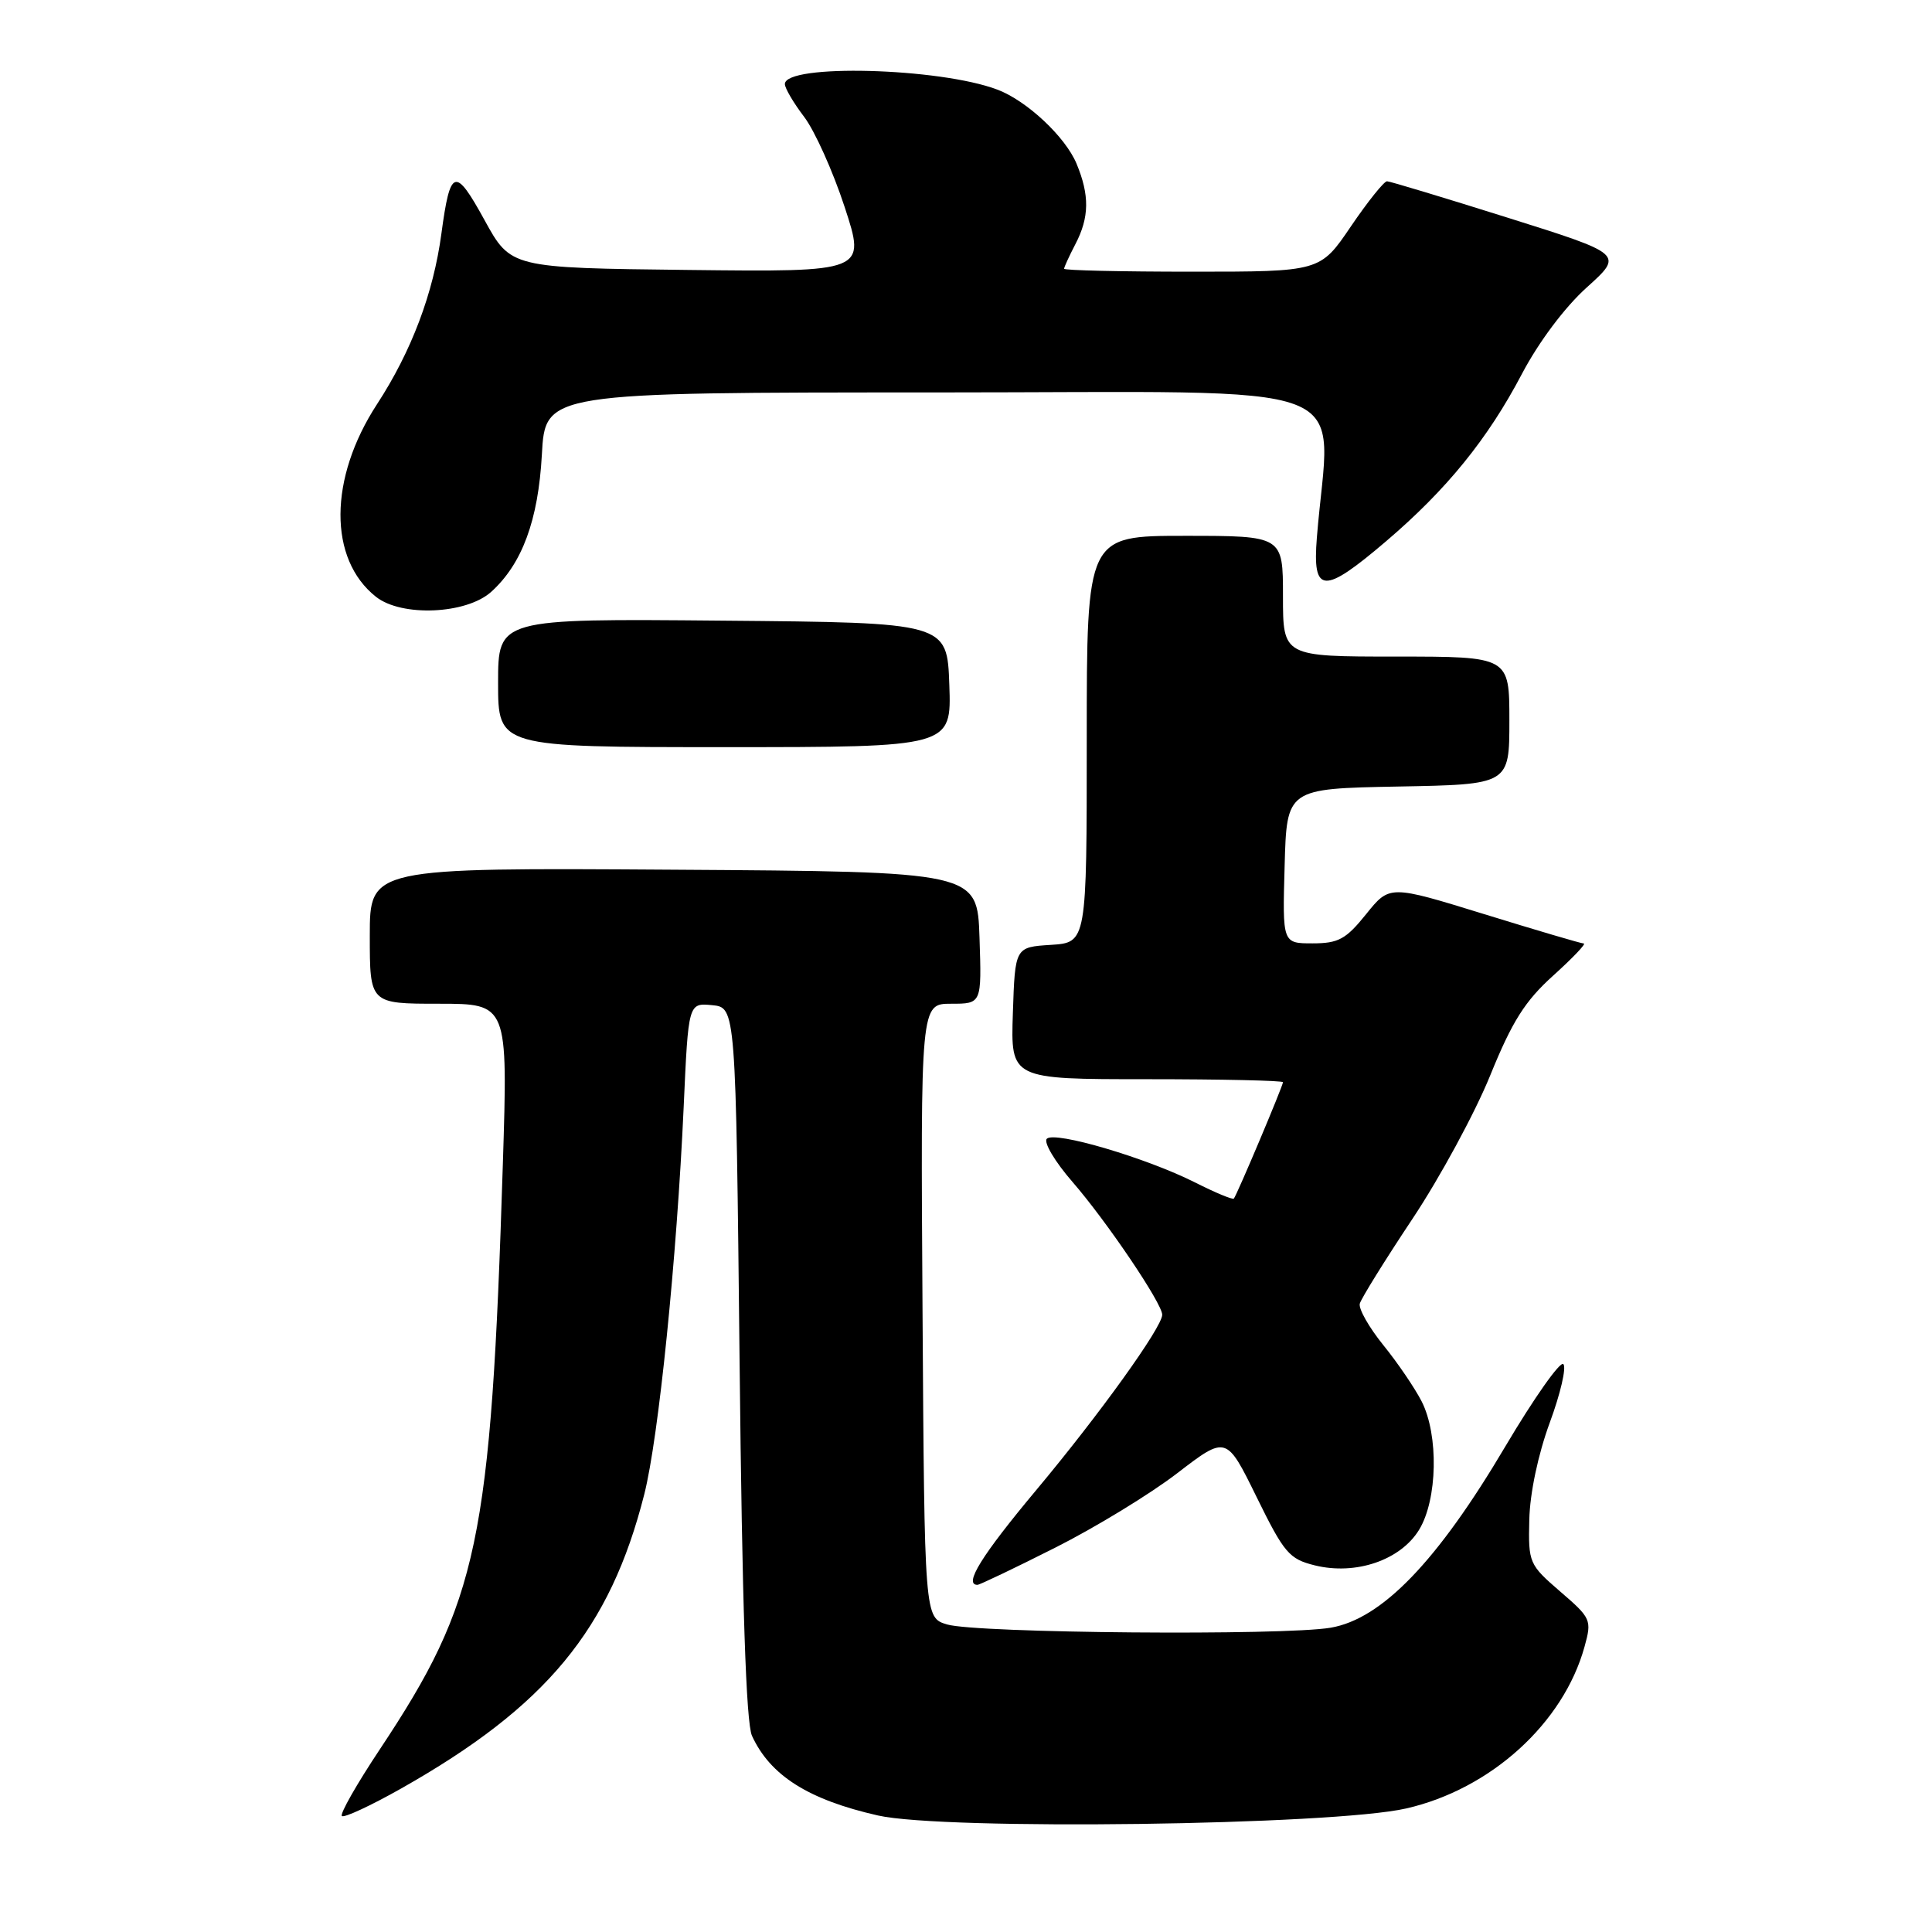 <?xml version="1.0" encoding="UTF-8" standalone="no"?>
<!DOCTYPE svg PUBLIC "-//W3C//DTD SVG 1.1//EN" "http://www.w3.org/Graphics/SVG/1.1/DTD/svg11.dtd" >
<svg xmlns="http://www.w3.org/2000/svg" xmlns:xlink="http://www.w3.org/1999/xlink" version="1.1" viewBox="0 0 256 256">
 <g >
 <path fill="currentColor"
d=" M 186.33 239.63 C 197.53 237.07 207.16 228.34 209.96 218.19 C 210.94 214.65 210.83 214.41 206.73 210.88 C 202.61 207.32 202.50 207.08 202.64 201.36 C 202.72 197.85 203.81 192.70 205.35 188.51 C 206.77 184.67 207.58 181.18 207.15 180.75 C 206.73 180.33 203.26 185.25 199.44 191.70 C 190.45 206.90 183.10 214.52 176.32 215.68 C 170.03 216.75 129.39 216.41 125.50 215.25 C 122.50 214.36 122.50 214.36 122.24 173.68 C 121.98 133.00 121.98 133.00 126.03 133.00 C 130.08 133.00 130.08 133.00 129.79 124.25 C 129.50 115.50 129.50 115.50 89.25 115.24 C 49.00 114.98 49.00 114.98 49.00 123.99 C 49.00 133.00 49.00 133.00 58.15 133.00 C 67.30 133.00 67.30 133.00 66.63 154.25 C 65.05 204.35 63.41 212.11 50.32 231.81 C 47.28 236.38 45.02 240.35 45.30 240.63 C 45.58 240.91 49.11 239.27 53.15 236.99 C 72.41 226.10 80.83 215.91 85.37 198.00 C 87.27 190.52 89.68 166.76 90.59 146.69 C 91.21 132.89 91.21 132.89 94.36 133.19 C 97.50 133.50 97.50 133.50 98.00 180.50 C 98.34 212.65 98.86 228.29 99.64 230.00 C 102.05 235.26 107.11 238.47 116.33 240.56 C 125.10 242.55 176.55 241.87 186.33 239.63 Z  M 139.77 205.10 C 145.12 202.41 152.43 197.95 156.00 195.20 C 162.50 190.21 162.50 190.21 166.50 198.35 C 170.15 205.79 170.82 206.58 174.22 207.42 C 179.65 208.76 185.58 206.73 188.04 202.70 C 190.48 198.70 190.65 190.17 188.38 185.70 C 187.48 183.94 185.20 180.58 183.30 178.24 C 181.41 175.90 180.00 173.43 180.18 172.74 C 180.36 172.06 183.50 167.00 187.16 161.50 C 190.82 156.00 195.45 147.45 197.46 142.50 C 200.37 135.33 202.07 132.64 205.81 129.27 C 208.39 126.94 210.21 125.03 209.86 125.02 C 209.50 125.01 203.57 123.26 196.67 121.13 C 184.13 117.26 184.13 117.26 181.02 121.13 C 178.34 124.46 177.35 125.00 173.92 125.00 C 169.93 125.00 169.93 125.00 170.22 114.75 C 170.50 104.50 170.50 104.50 185.25 104.22 C 200.00 103.95 200.00 103.95 200.00 95.47 C 200.00 87.00 200.00 87.00 185.00 87.00 C 170.00 87.00 170.00 87.00 170.00 79.00 C 170.00 71.00 170.00 71.00 157.00 71.00 C 144.00 71.00 144.00 71.00 144.00 97.95 C 144.00 124.89 144.00 124.89 139.25 125.20 C 134.50 125.50 134.50 125.50 134.21 134.25 C 133.92 143.00 133.92 143.00 151.96 143.00 C 161.88 143.00 170.00 143.18 170.00 143.40 C 170.00 143.89 163.88 158.39 163.49 158.82 C 163.33 158.99 161.02 158.03 158.35 156.68 C 151.90 153.43 139.76 149.84 138.71 150.89 C 138.25 151.35 139.78 153.93 142.11 156.61 C 146.65 161.84 154.00 172.72 154.00 174.21 C 154.00 175.85 145.73 187.37 137.31 197.44 C 130.07 206.10 127.65 210.00 129.52 210.00 C 129.80 210.00 134.42 207.80 139.77 205.10 Z  M 125.79 90.75 C 125.50 82.50 125.50 82.50 95.75 82.24 C 66.00 81.97 66.00 81.97 66.00 90.49 C 66.00 99.00 66.00 99.00 96.04 99.00 C 126.08 99.00 126.08 99.00 125.79 90.75 Z  M 65.09 78.42 C 69.19 74.71 71.32 68.94 71.80 60.25 C 72.25 52.00 72.25 52.00 124.09 52.00 C 181.85 52.00 176.20 49.84 174.49 71.25 C 173.89 78.72 175.36 78.80 183.64 71.74 C 191.69 64.88 197.14 58.16 201.67 49.53 C 203.88 45.33 207.33 40.72 210.25 38.09 C 215.14 33.68 215.14 33.68 199.82 28.86 C 191.40 26.21 184.18 24.03 183.79 24.02 C 183.40 24.01 181.24 26.70 179.00 30.00 C 174.93 36.00 174.93 36.00 157.96 36.00 C 148.63 36.00 141.00 35.83 141.00 35.61 C 141.00 35.40 141.67 33.94 142.49 32.36 C 144.35 28.80 144.39 25.87 142.64 21.67 C 141.15 18.12 136.06 13.35 132.17 11.88 C 124.52 8.97 104.00 8.43 104.00 11.14 C 104.00 11.69 105.15 13.64 106.55 15.48 C 107.95 17.32 110.37 22.69 111.92 27.43 C 114.74 36.04 114.74 36.04 91.21 35.77 C 67.68 35.50 67.68 35.50 64.19 29.14 C 60.30 22.06 59.66 22.26 58.49 30.94 C 57.43 38.86 54.52 46.56 49.95 53.57 C 43.55 63.39 43.50 74.09 49.82 79.08 C 53.22 81.77 61.80 81.39 65.09 78.42 Z "/>
</g>
</svg>